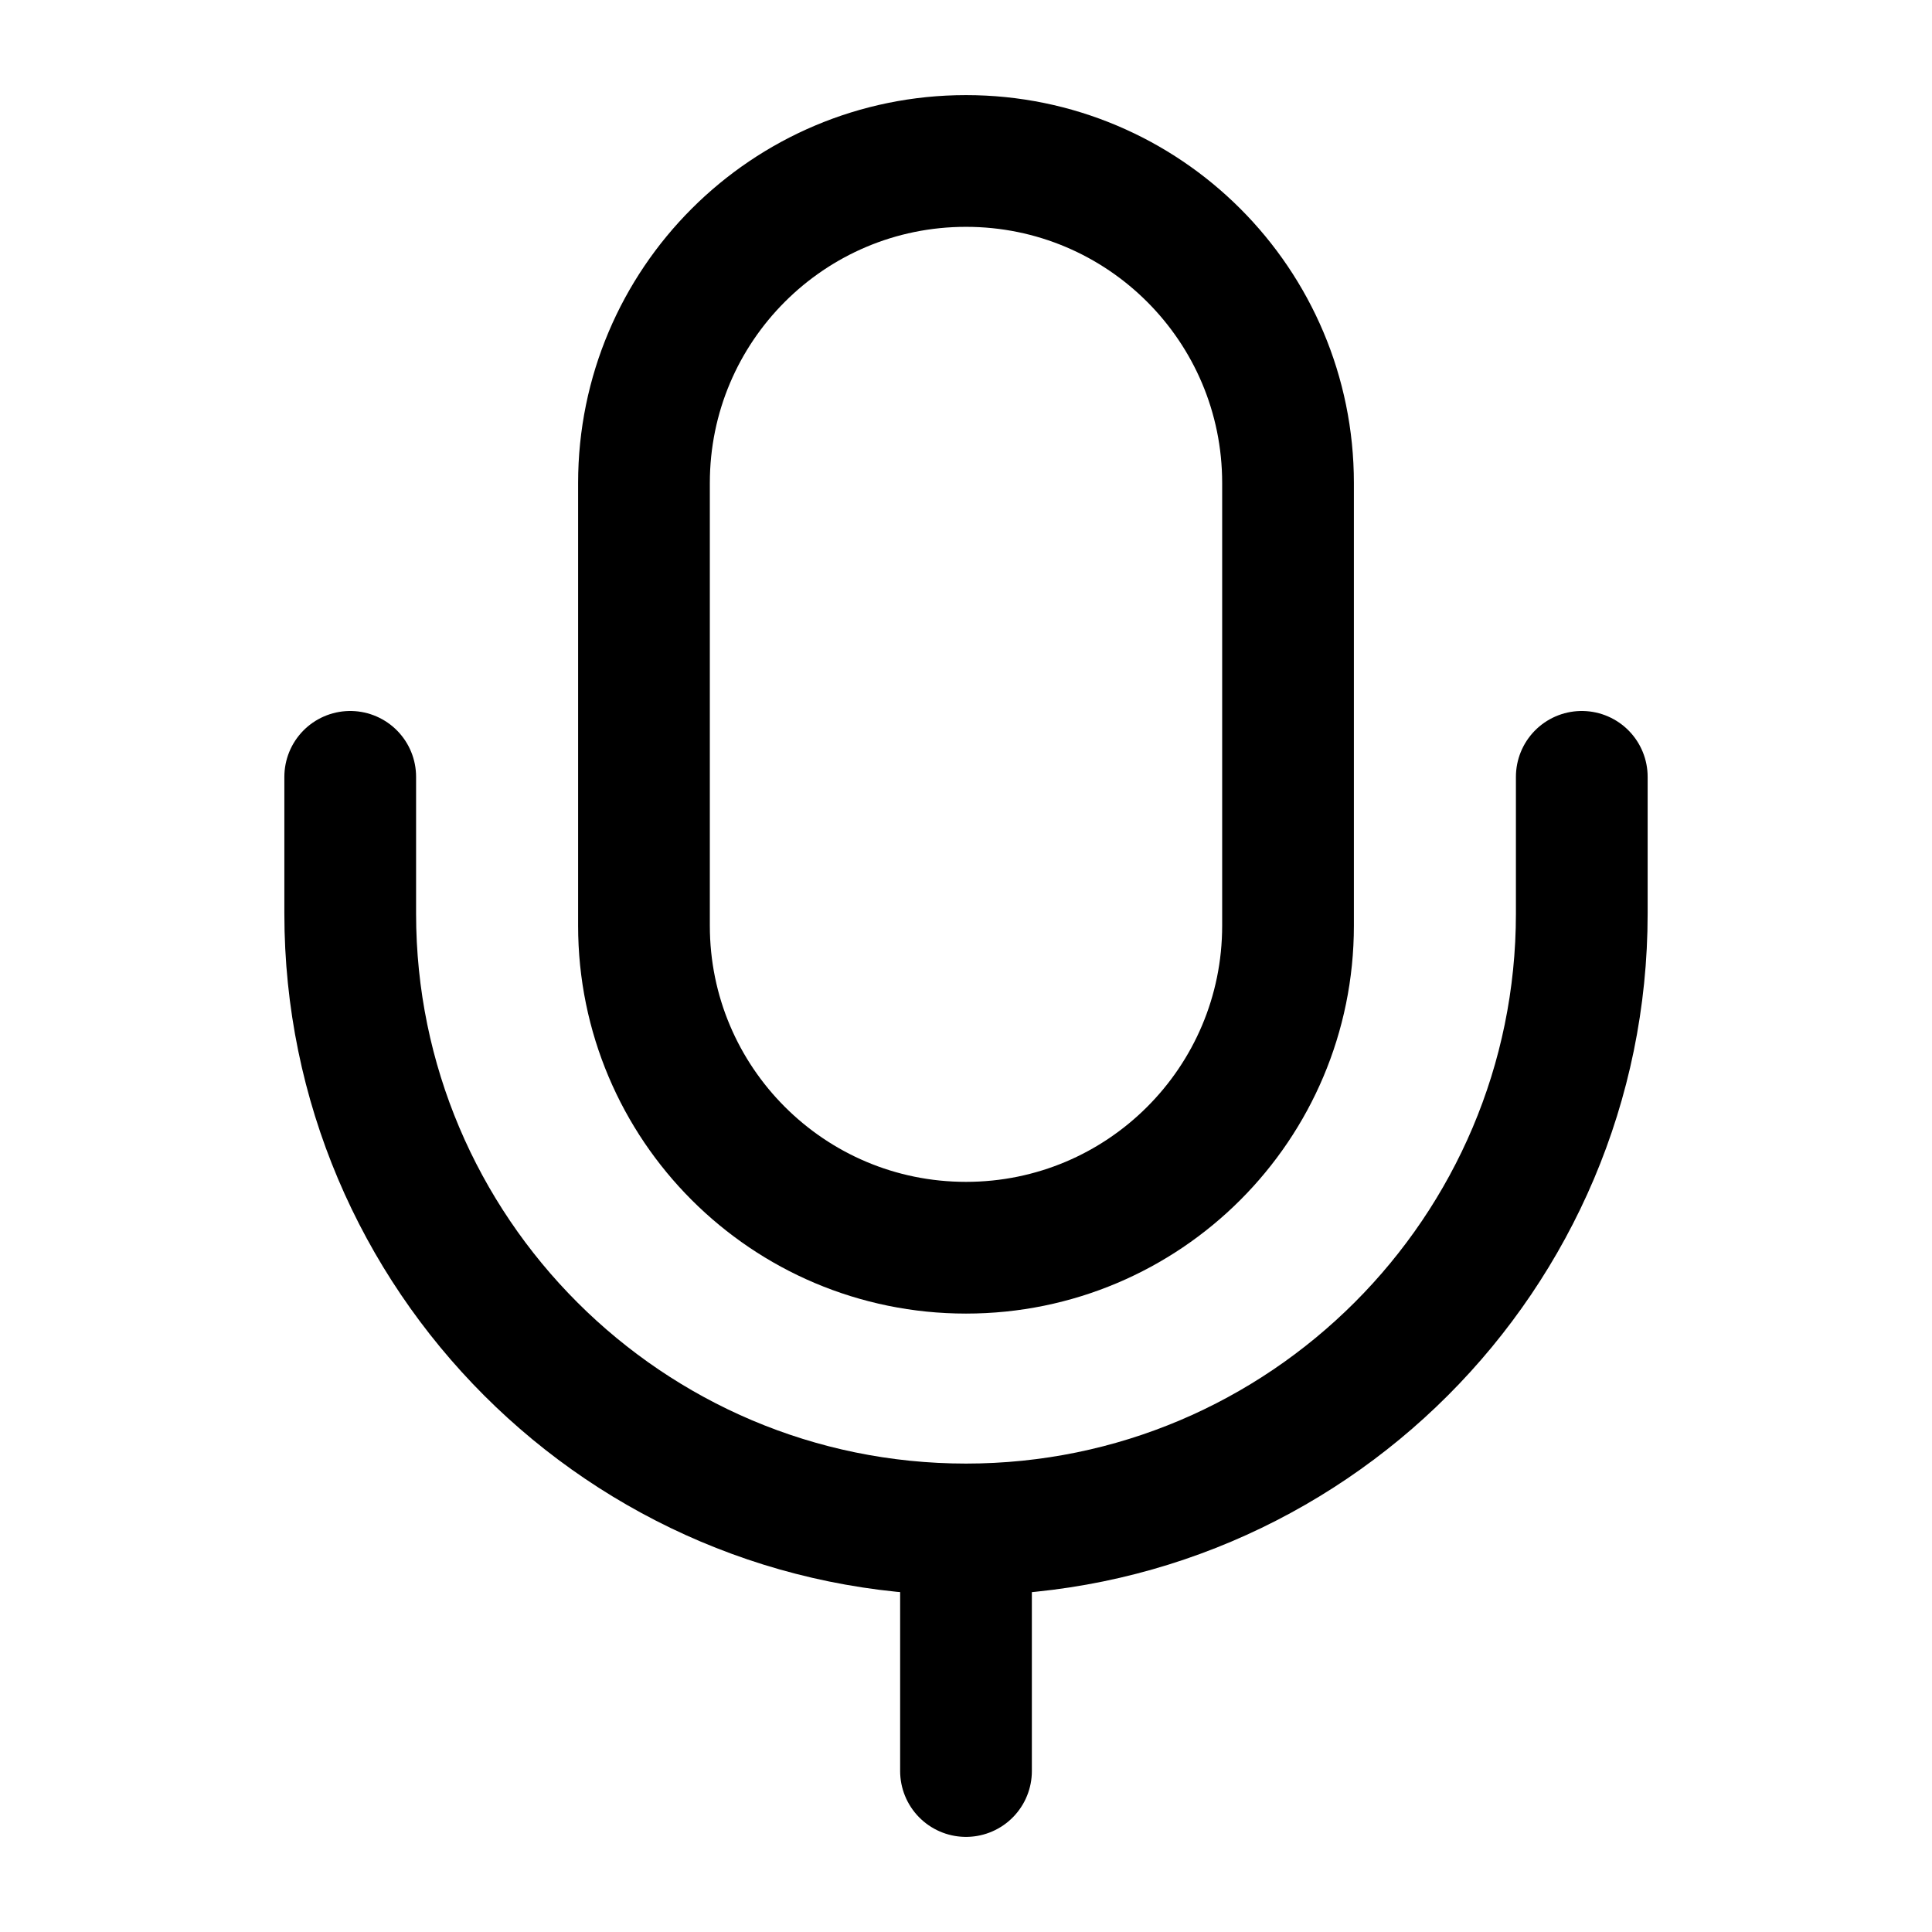 <svg width="22" height="22" viewBox="0 0 22 22" fill="none" xmlns="http://www.w3.org/2000/svg">
<path d="M11 14.208C13.026 14.208 14.667 12.567 14.667 10.541V5.5C14.667 3.474 13.026 1.833 11 1.833C8.974 1.833 7.333 3.474 7.333 5.5V10.541C7.333 12.567 8.974 14.208 11 14.208Z" stroke="black" stroke-width="1.5" stroke-linecap="round" stroke-linejoin="round"/>
<path d="M3.988 8.846V10.404C3.988 14.272 7.132 17.416 11 17.416C14.868 17.416 18.012 14.272 18.012 10.404V8.846" stroke="black" stroke-width="1.5" stroke-linecap="round" stroke-linejoin="round"/>
<path d="M11 17.417V20.167" stroke="black" stroke-width="1.5" stroke-linecap="round" stroke-linejoin="round"/>
</svg>
